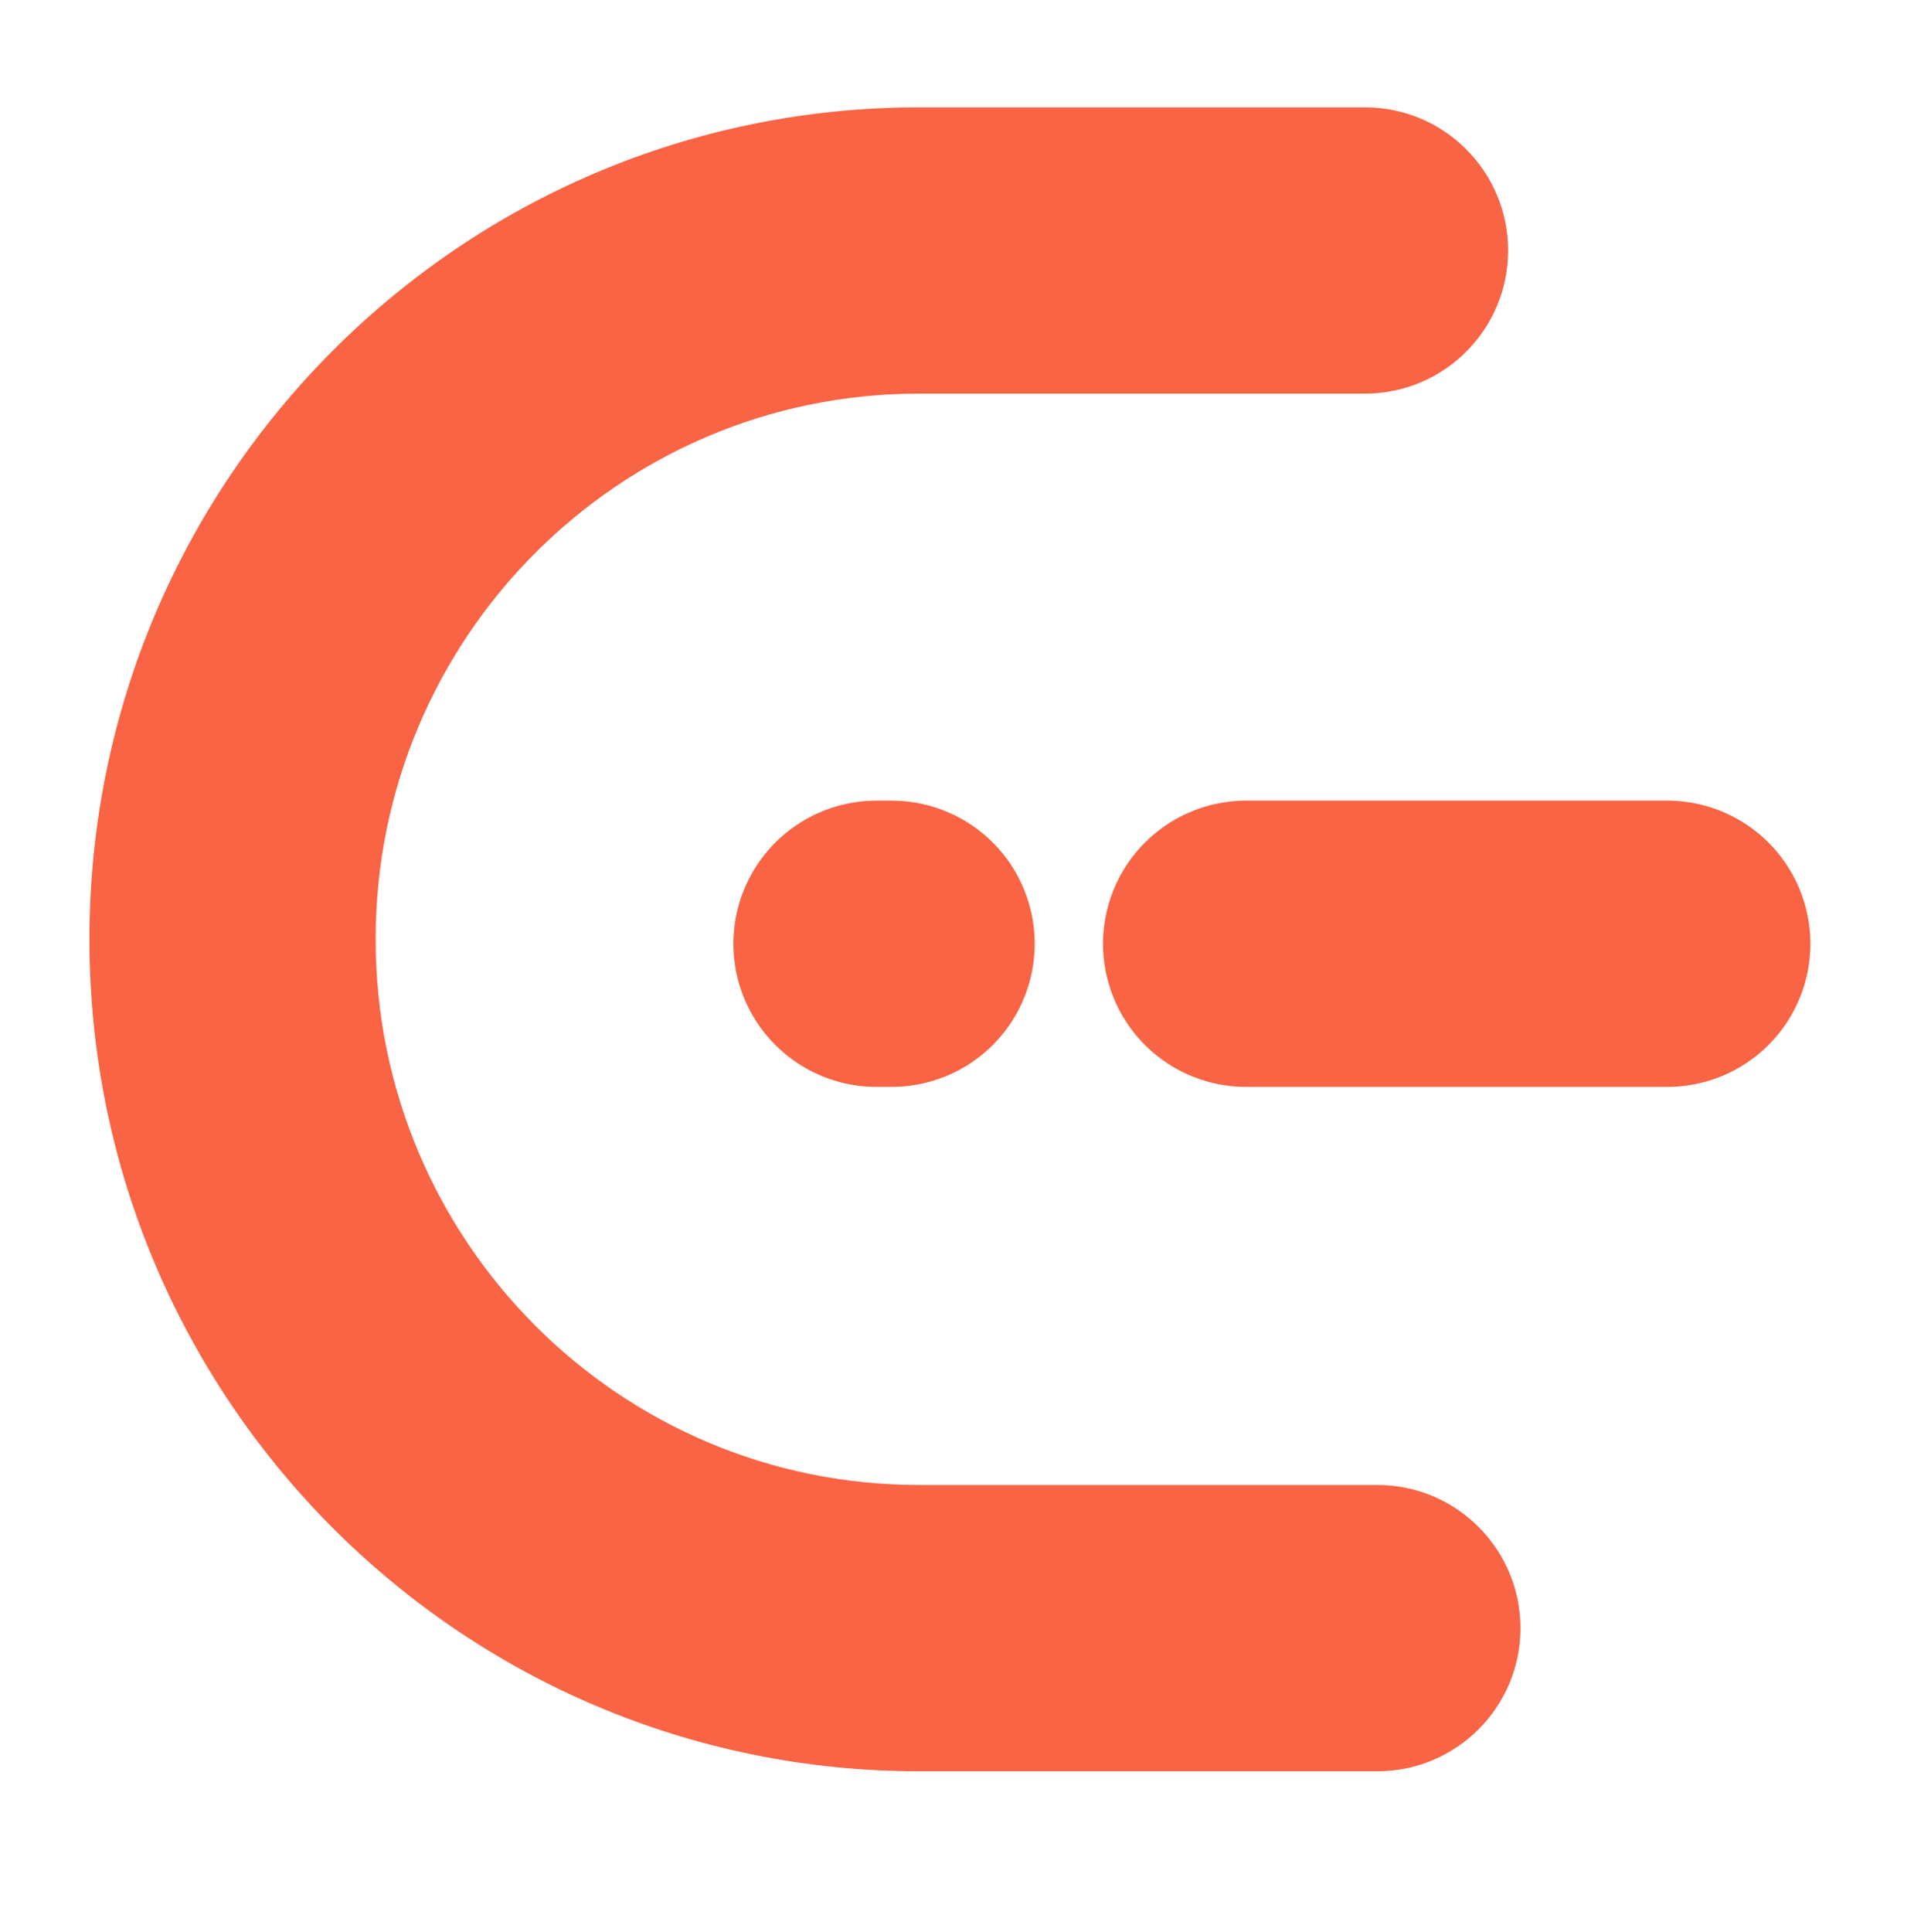 <?xml version="1.0" encoding="UTF-8"?>
<svg width="107px" height="108px" viewBox="0 0 107 108" version="1.1" xmlns="http://www.w3.org/2000/svg" xmlns:xlink="http://www.w3.org/1999/xlink">
    <!-- Generator: Sketch 51.3 (57544) - http://www.bohemiancoding.com/sketch -->
    <title>Artboard</title>
    <desc>Created with Sketch.</desc>
    <defs></defs>
    <g id="Artboard" stroke="none" stroke-width="1" fill="none" fill-rule="evenodd">
        <g id="vector" transform="translate(13, 14)" fill-rule="nonzero">
            <path d="M64,69 C68.418,69 72,72.582 72,77 C72,81.418 68.418,85 64,85 L38.37,85 C12.755,85 -8,64.175 -8,38.5 C-8,12.825 12.755,-8 38.37,-8 L63.309,-8 C67.727,-8 71.309,-4.418 71.309,0 C71.309,4.418 67.727,8 63.309,8 L38.37,8 C21.603,8 8,21.649 8,38.5 C8,55.351 21.603,69 38.37,69 L64,69 Z" id="Rectangle" fill="#F96444"></path>
            <path d="M57.604,17.146 L57.604,17.99 M57.604,37.809 L57.604,61.354" id="Line" stroke="#F96444" stroke-width="16" stroke-linecap="round" transform="translate(57.604, 38.75) rotate(-90) translate(-57.604, -38.75) "></path>
        </g>
    </g>
</svg>